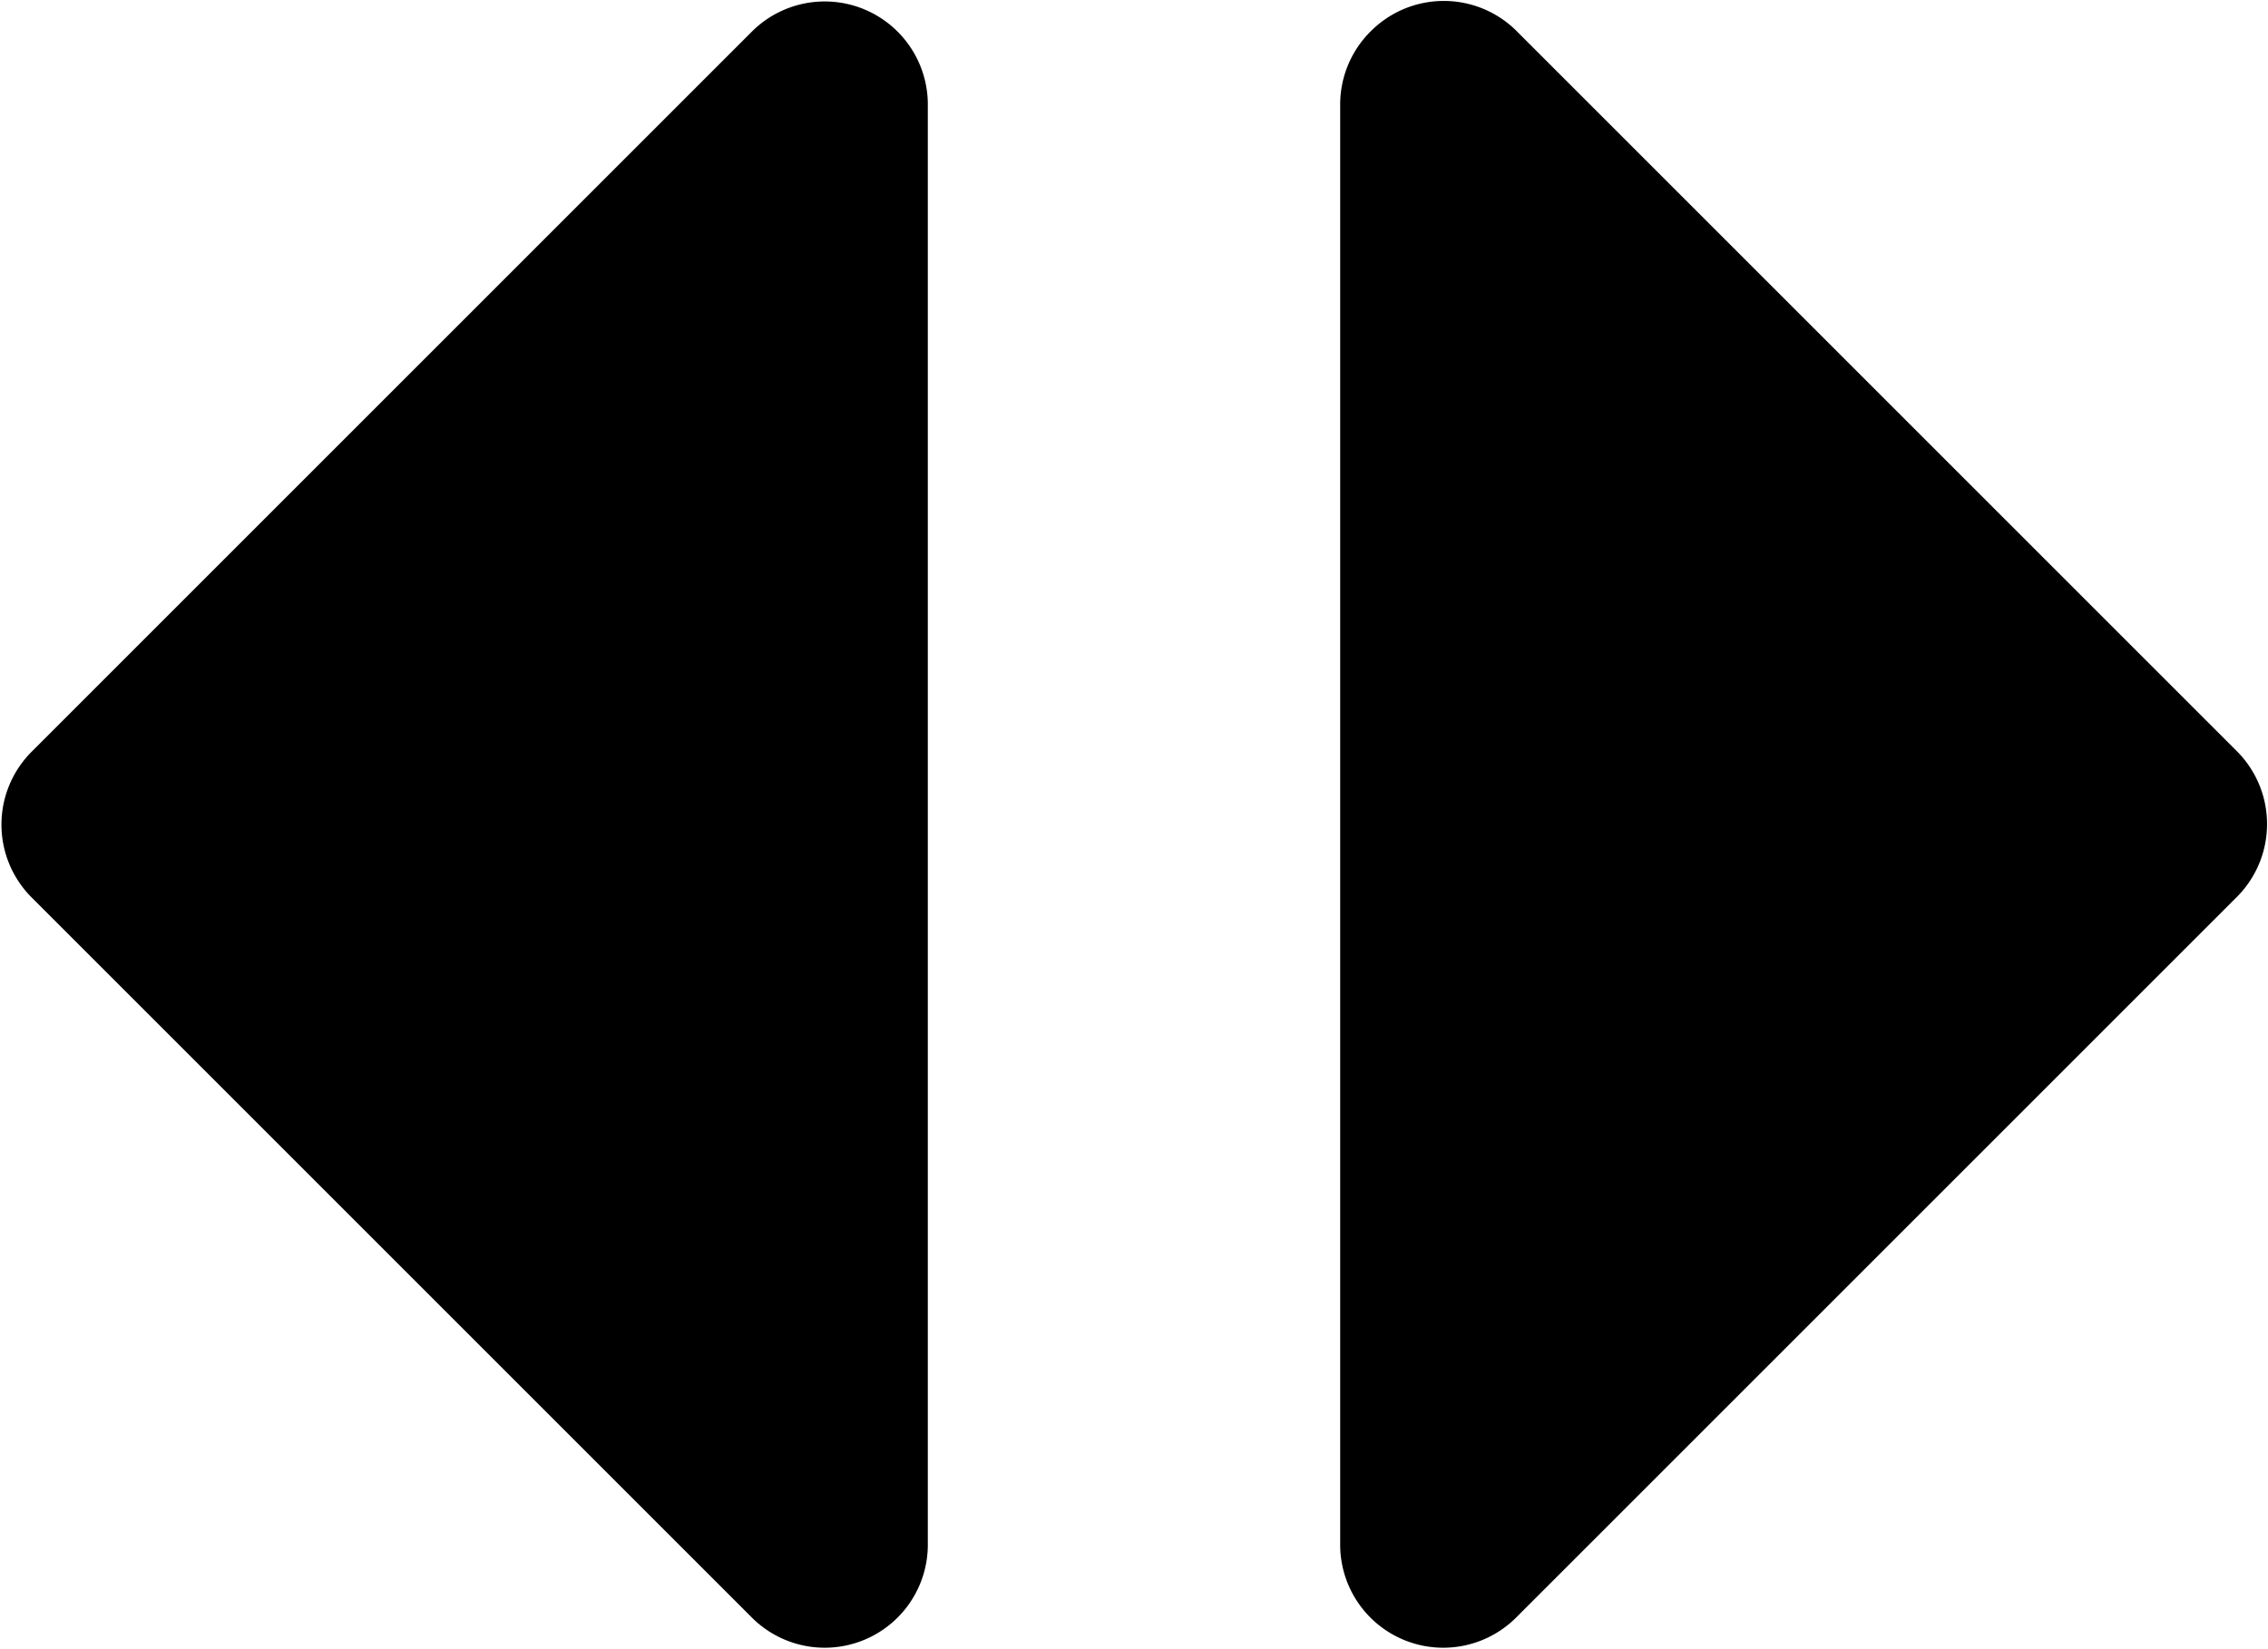 <svg xmlns="http://www.w3.org/2000/svg" viewBox="0 0 22 16">
	<title>Flip</title>
	<path d="M13,1V15a1,1,0,0,0,1.7.7l7-7a1,1,0,0,0,0-1.41l-7-7A1,1,0,0,0,13.3.3,1,1,0,0,0,13,1Zm0,0"/>
	<path d="M9,15V1A1,1,0,0,0,8.7.3,1,1,0,0,0,7.3.3l-7,7A1,1,0,0,0,.3,8.7l7,7A1,1,0,0,0,9,15Zm0,0"/>
</svg>